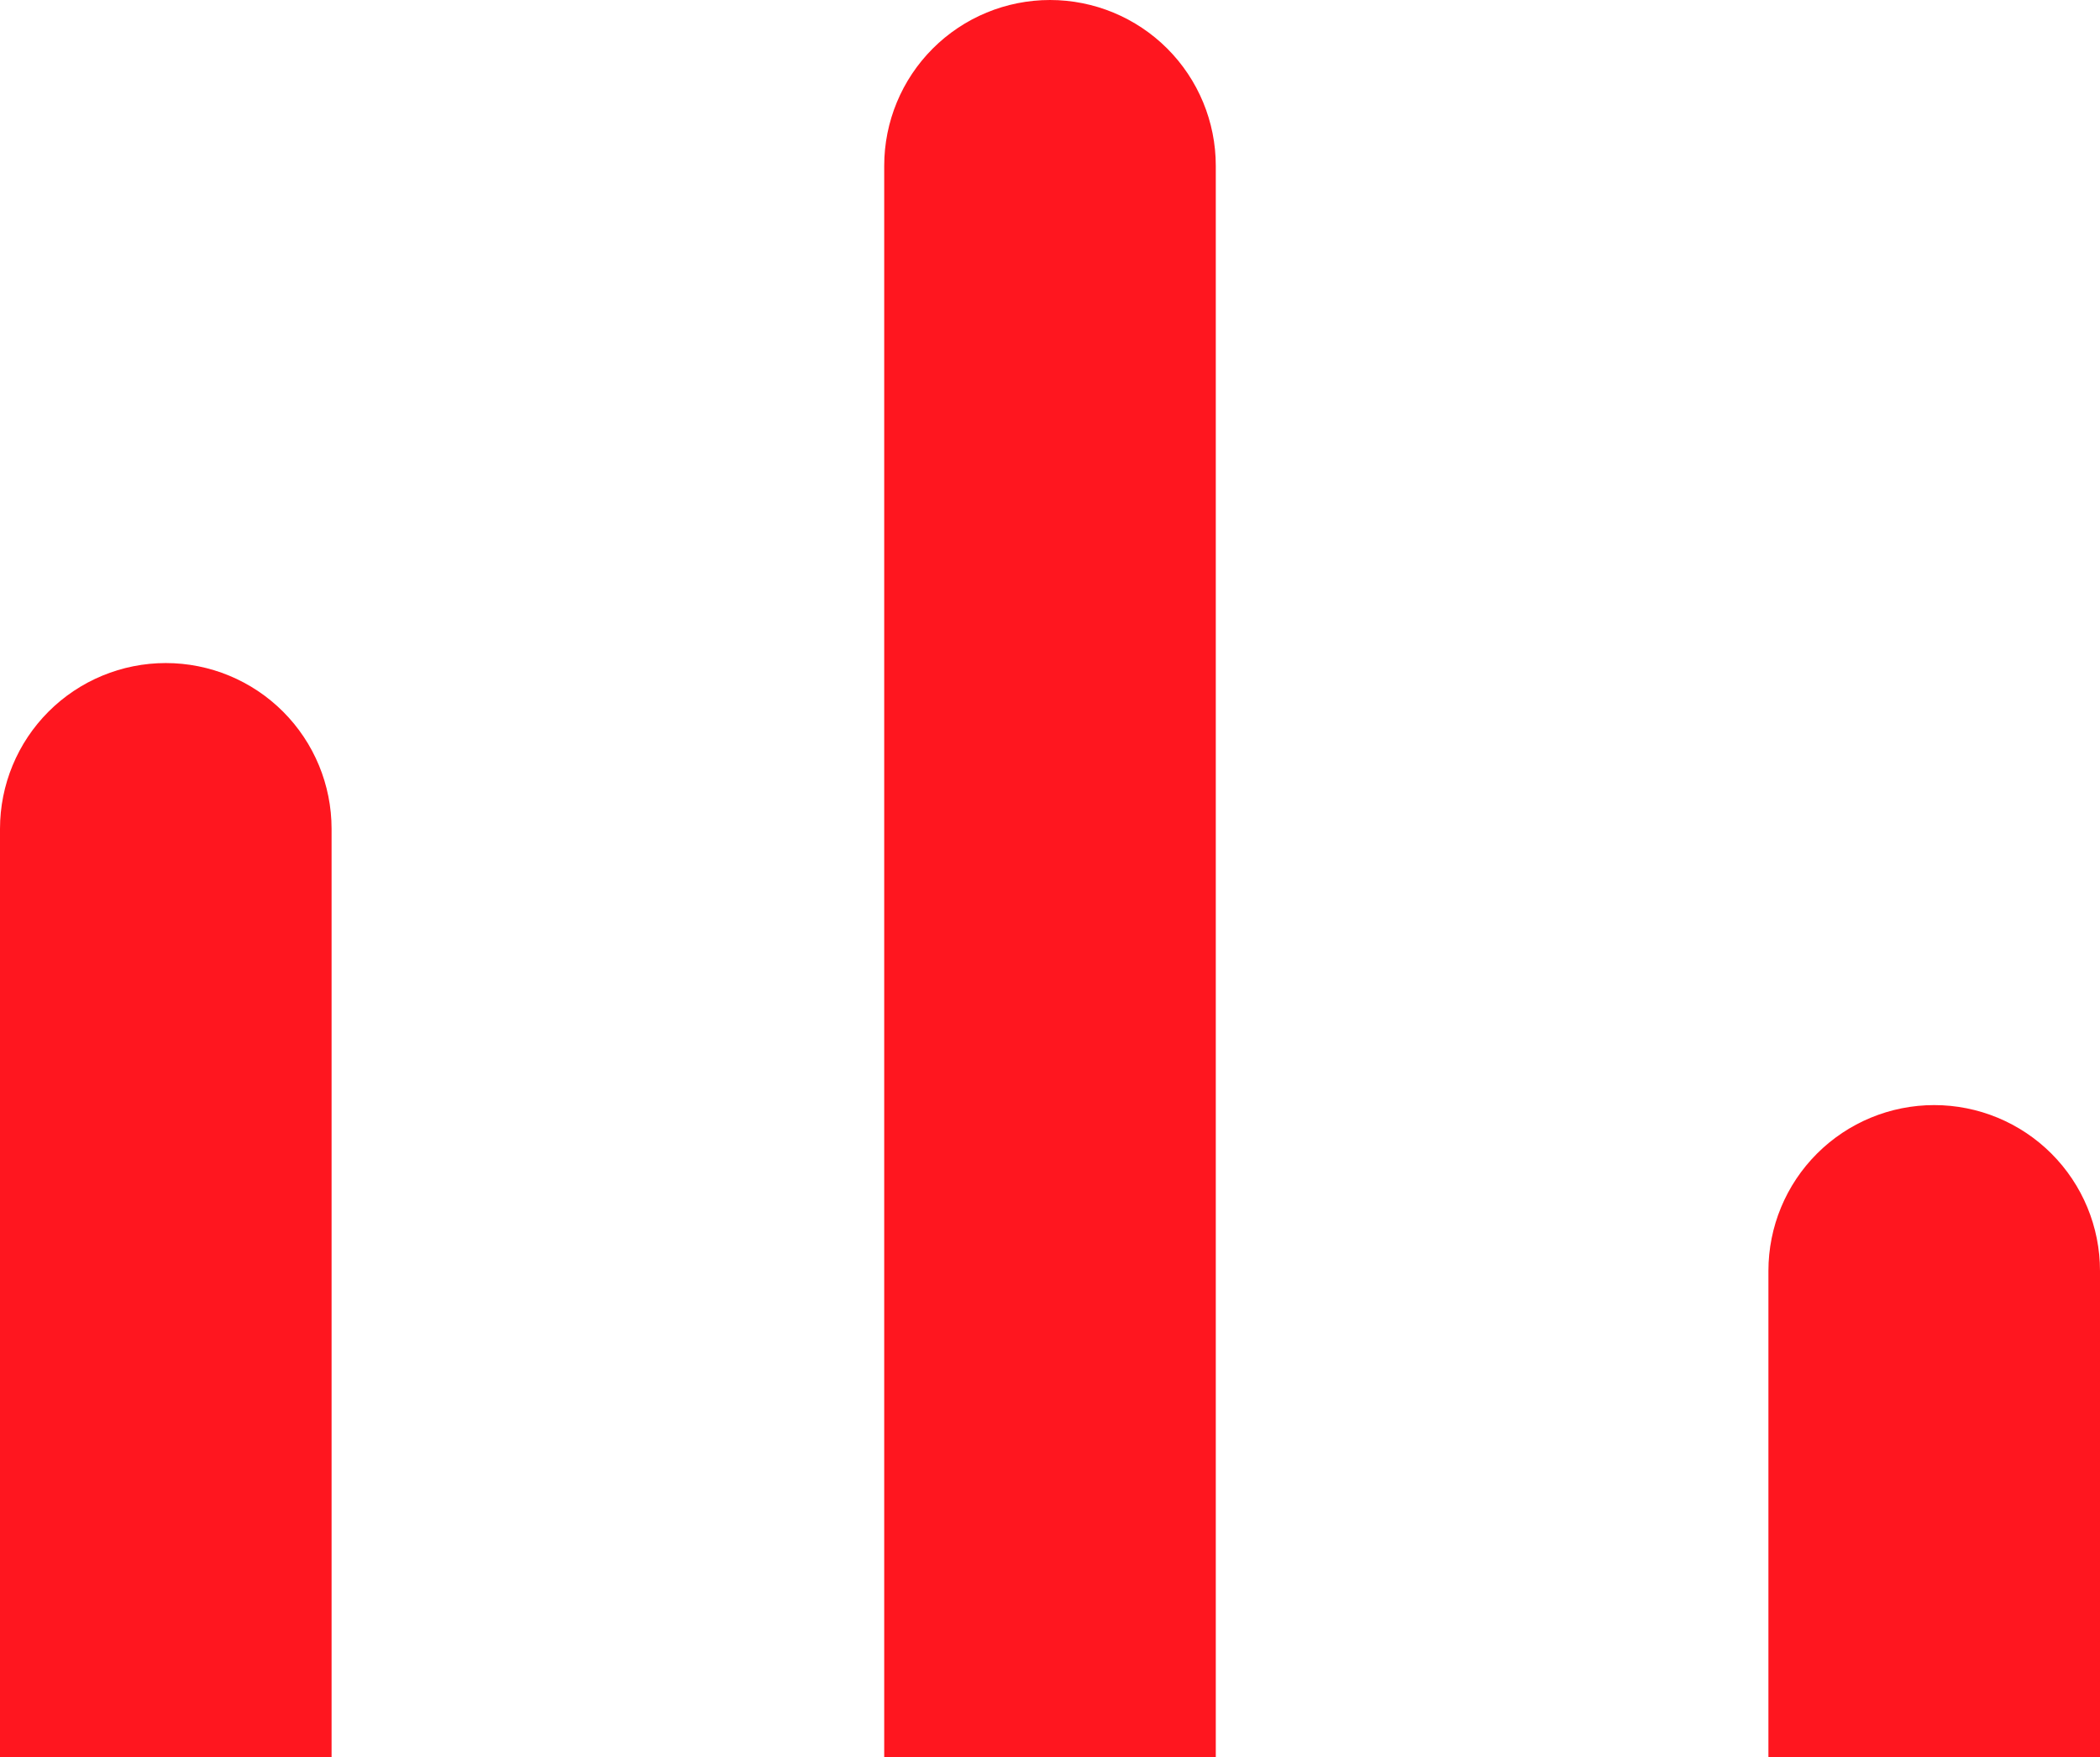 <svg width="190" height="159" viewBox="0 0 190 159" fill="none" xmlns="http://www.w3.org/2000/svg">
<path fill-rule="evenodd" clip-rule="evenodd" d="M175 180C171.022 180 167.206 178.42 164.393 175.607C161.58 172.794 160 168.978 160 165V115C160 111.022 161.58 107.206 164.393 104.393C167.206 101.58 171.022 100 175 100C178.978 100 182.794 101.58 185.607 104.393C188.42 107.206 190 111.022 190 115V165C190 168.978 188.42 172.794 185.607 175.607C182.794 178.42 178.978 180 175 180ZM95 180C91.022 180 87.206 178.42 84.393 175.607C81.58 172.794 80 168.978 80 165V15C80 11.022 81.58 7.206 84.393 4.393C87.206 1.58 91.022 0 95 0C98.978 0 102.794 1.58 105.607 4.393C108.42 7.206 110 11.022 110 15V165C110 168.978 108.42 172.794 105.607 175.607C102.794 178.42 98.978 180 95 180ZM15 180C11.022 180 7.206 178.42 4.393 175.607C1.58 172.794 0 168.978 0 165V75C0 71.022 1.58 67.206 4.393 64.393C7.206 61.58 11.022 60 15 60C18.978 60 22.794 61.58 25.607 64.393C28.42 67.206 30 71.022 30 75V165C30 168.978 28.42 172.794 25.607 175.607C22.794 178.42 18.978 180 15 180Z" fill="#FF161F"/>
</svg>
